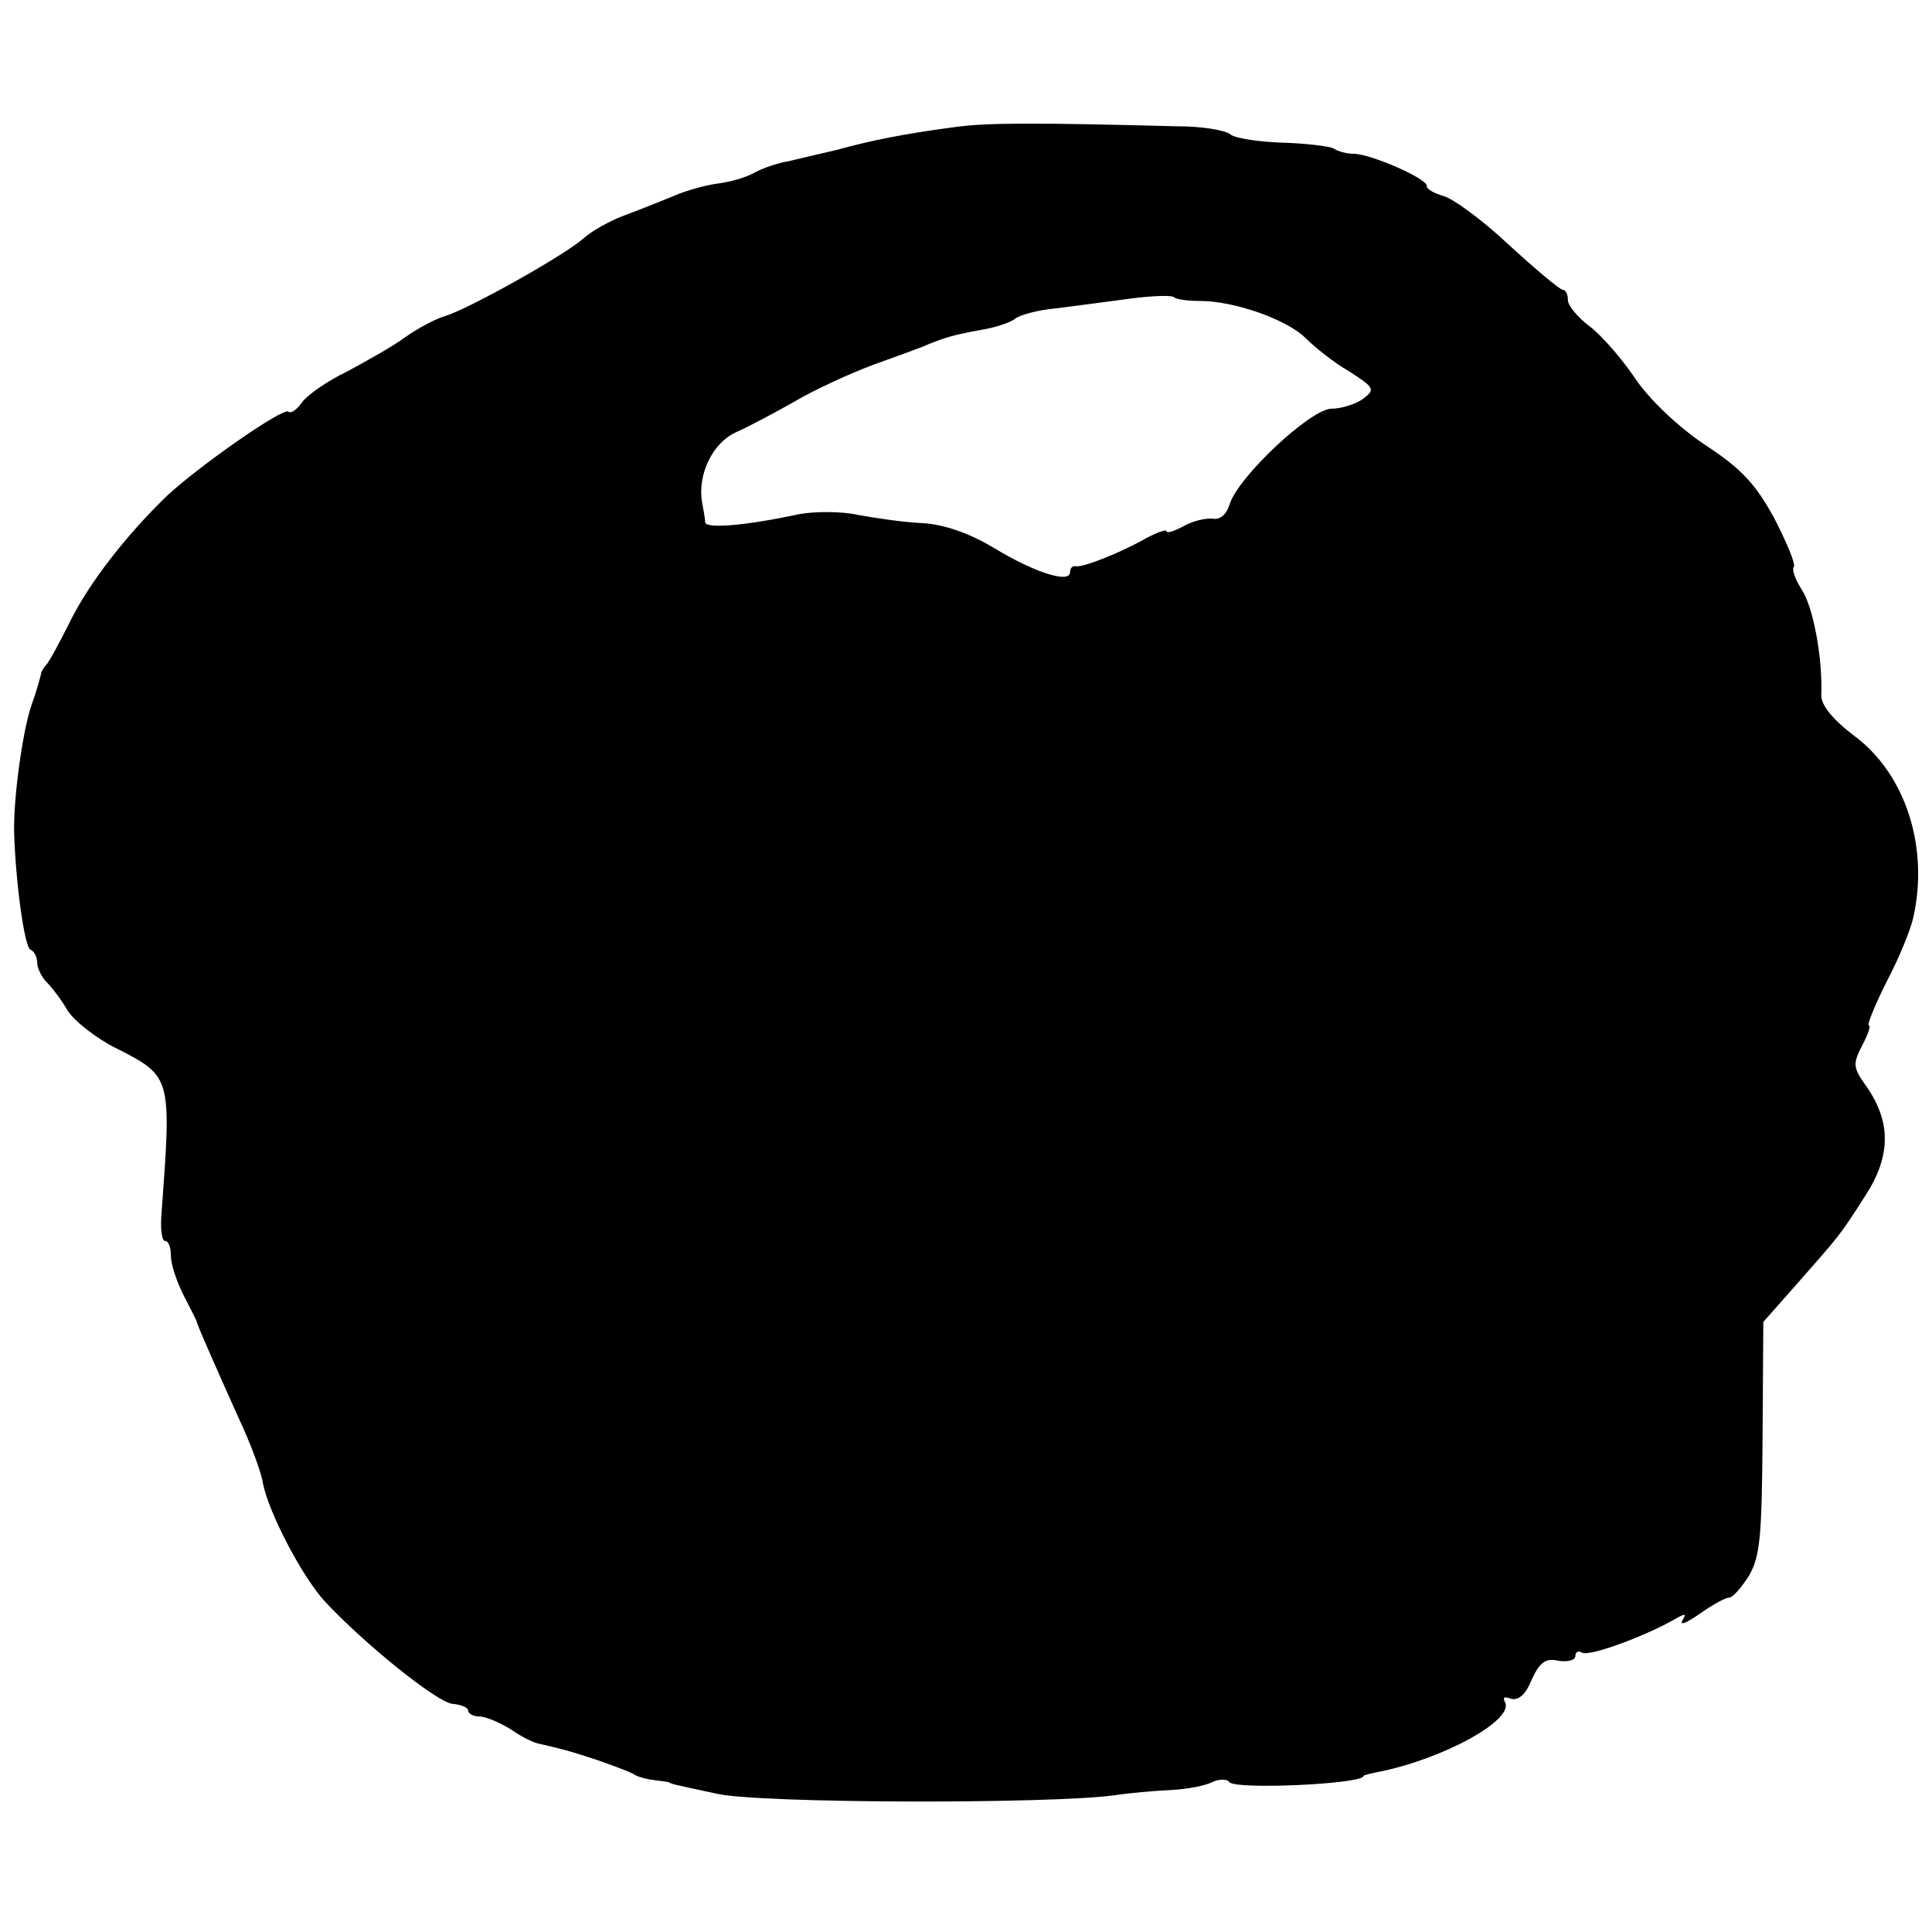 <?xml version="1.0" standalone="no"?>
<!DOCTYPE svg PUBLIC "-//W3C//DTD SVG 20010904//EN"
 "http://www.w3.org/TR/2001/REC-SVG-20010904/DTD/svg10.dtd">
<svg version="1.0" xmlns="http://www.w3.org/2000/svg"
 width="260pt" height="260pt" viewBox="0 0 260 260"
 preserveAspectRatio="xMidYMid meet">
<g transform="translate(0,260) scale(0.1,-0.1)"
fill="#000000" stroke="none">
<path d="M1285 2429 c-68 -9 -113 -18 -160 -31 -22 -5 -51 -12 -64 -15 -13 -2
-34 -9 -45 -15 -12 -7 -34 -13 -50 -15 -15 -2 -42 -9 -60 -17 -17 -7 -47 -19
-66 -26 -19 -7 -44 -21 -55 -31 -26 -23 -153 -94 -185 -104 -14 -4 -38 -17
-55 -29 -16 -12 -52 -32 -78 -46 -27 -13 -54 -32 -61 -42 -7 -10 -15 -15 -18
-12 -7 6 -120 -73 -163 -113 -54 -52 -105 -117 -131 -170 -14 -28 -28 -54 -32
-58 -4 -4 -7 -10 -7 -13 -1 -4 -6 -23 -13 -42 -12 -36 -24 -125 -23 -170 2
-68 14 -155 22 -158 5 -2 9 -10 9 -17 0 -8 6 -20 13 -27 7 -7 20 -24 28 -38 9
-14 38 -37 64 -50 77 -39 76 -38 62 -228 -1 -17 1 -32 5 -32 5 0 8 -9 8 -20 0
-12 8 -35 17 -53 9 -18 18 -34 18 -37 2 -6 20 -48 56 -128 16 -34 31 -74 33
-89 8 -39 52 -124 83 -158 53 -57 151 -136 172 -138 12 -1 21 -5 21 -9 0 -4 7
-8 15 -8 9 0 27 -8 42 -17 14 -10 32 -19 40 -20 26 -6 39 -9 78 -22 22 -8 45
-16 50 -20 6 -3 18 -6 28 -7 9 -1 18 -2 20 -4 1 -1 29 -7 62 -14 57 -13 446
-14 535 -2 19 3 53 6 75 7 22 1 48 6 57 11 9 4 19 4 22 0 6 -11 181 -3 181 8
0 1 8 3 18 5 88 17 187 71 172 95 -3 6 0 7 8 4 10 -3 20 5 28 25 11 24 19 30
36 26 13 -2 23 1 23 6 0 6 4 8 9 5 9 -6 85 22 125 45 14 8 16 8 10 -2 -4 -7 6
-3 23 9 17 12 35 22 40 22 5 0 17 14 27 30 15 26 17 55 18 186 l1 155 46 52
c56 64 55 61 92 119 34 53 34 99 0 147 -17 24 -18 29 -5 54 8 15 12 27 9 27
-3 0 8 27 24 59 17 32 33 72 36 87 21 95 -11 193 -80 244 -29 22 -44 41 -44
54 2 51 -11 119 -26 142 -9 14 -14 28 -11 31 3 3 -9 32 -26 65 -25 46 -44 67
-93 99 -36 24 -75 61 -94 89 -18 27 -46 59 -62 71 -16 12 -29 28 -29 35 0 8
-3 14 -7 14 -5 1 -37 28 -73 61 -35 33 -75 62 -87 65 -13 4 -23 9 -23 14 0 10
-76 43 -98 43 -9 0 -21 3 -27 7 -5 3 -36 7 -69 8 -32 1 -64 6 -70 11 -7 6 -39
11 -71 11 -194 5 -255 5 -300 -1z m330 -234 c46 0 117 -25 142 -50 12 -12 38
-33 59 -45 34 -22 35 -24 18 -37 -10 -7 -29 -13 -42 -13 -28 0 -125 -91 -137
-128 -4 -14 -13 -22 -23 -20 -9 1 -27 -3 -39 -10 -13 -7 -23 -10 -23 -7 0 3
-12 -1 -27 -9 -35 -20 -86 -40 -95 -38 -5 1 -8 -3 -8 -8 0 -16 -49 0 -103 33
-32 19 -65 31 -95 33 -26 1 -65 7 -87 11 -22 5 -58 5 -80 1 -69 -15 -125 -20
-126 -11 0 4 -2 16 -4 26 -7 38 14 82 47 96 18 8 53 27 78 41 25 15 73 37 105
49 33 12 67 24 75 28 23 9 32 12 70 19 19 3 40 10 46 15 6 5 31 12 55 14 24 3
69 9 99 13 30 4 57 5 60 2 3 -3 19 -5 35 -5z"/>
</g>
</svg>
